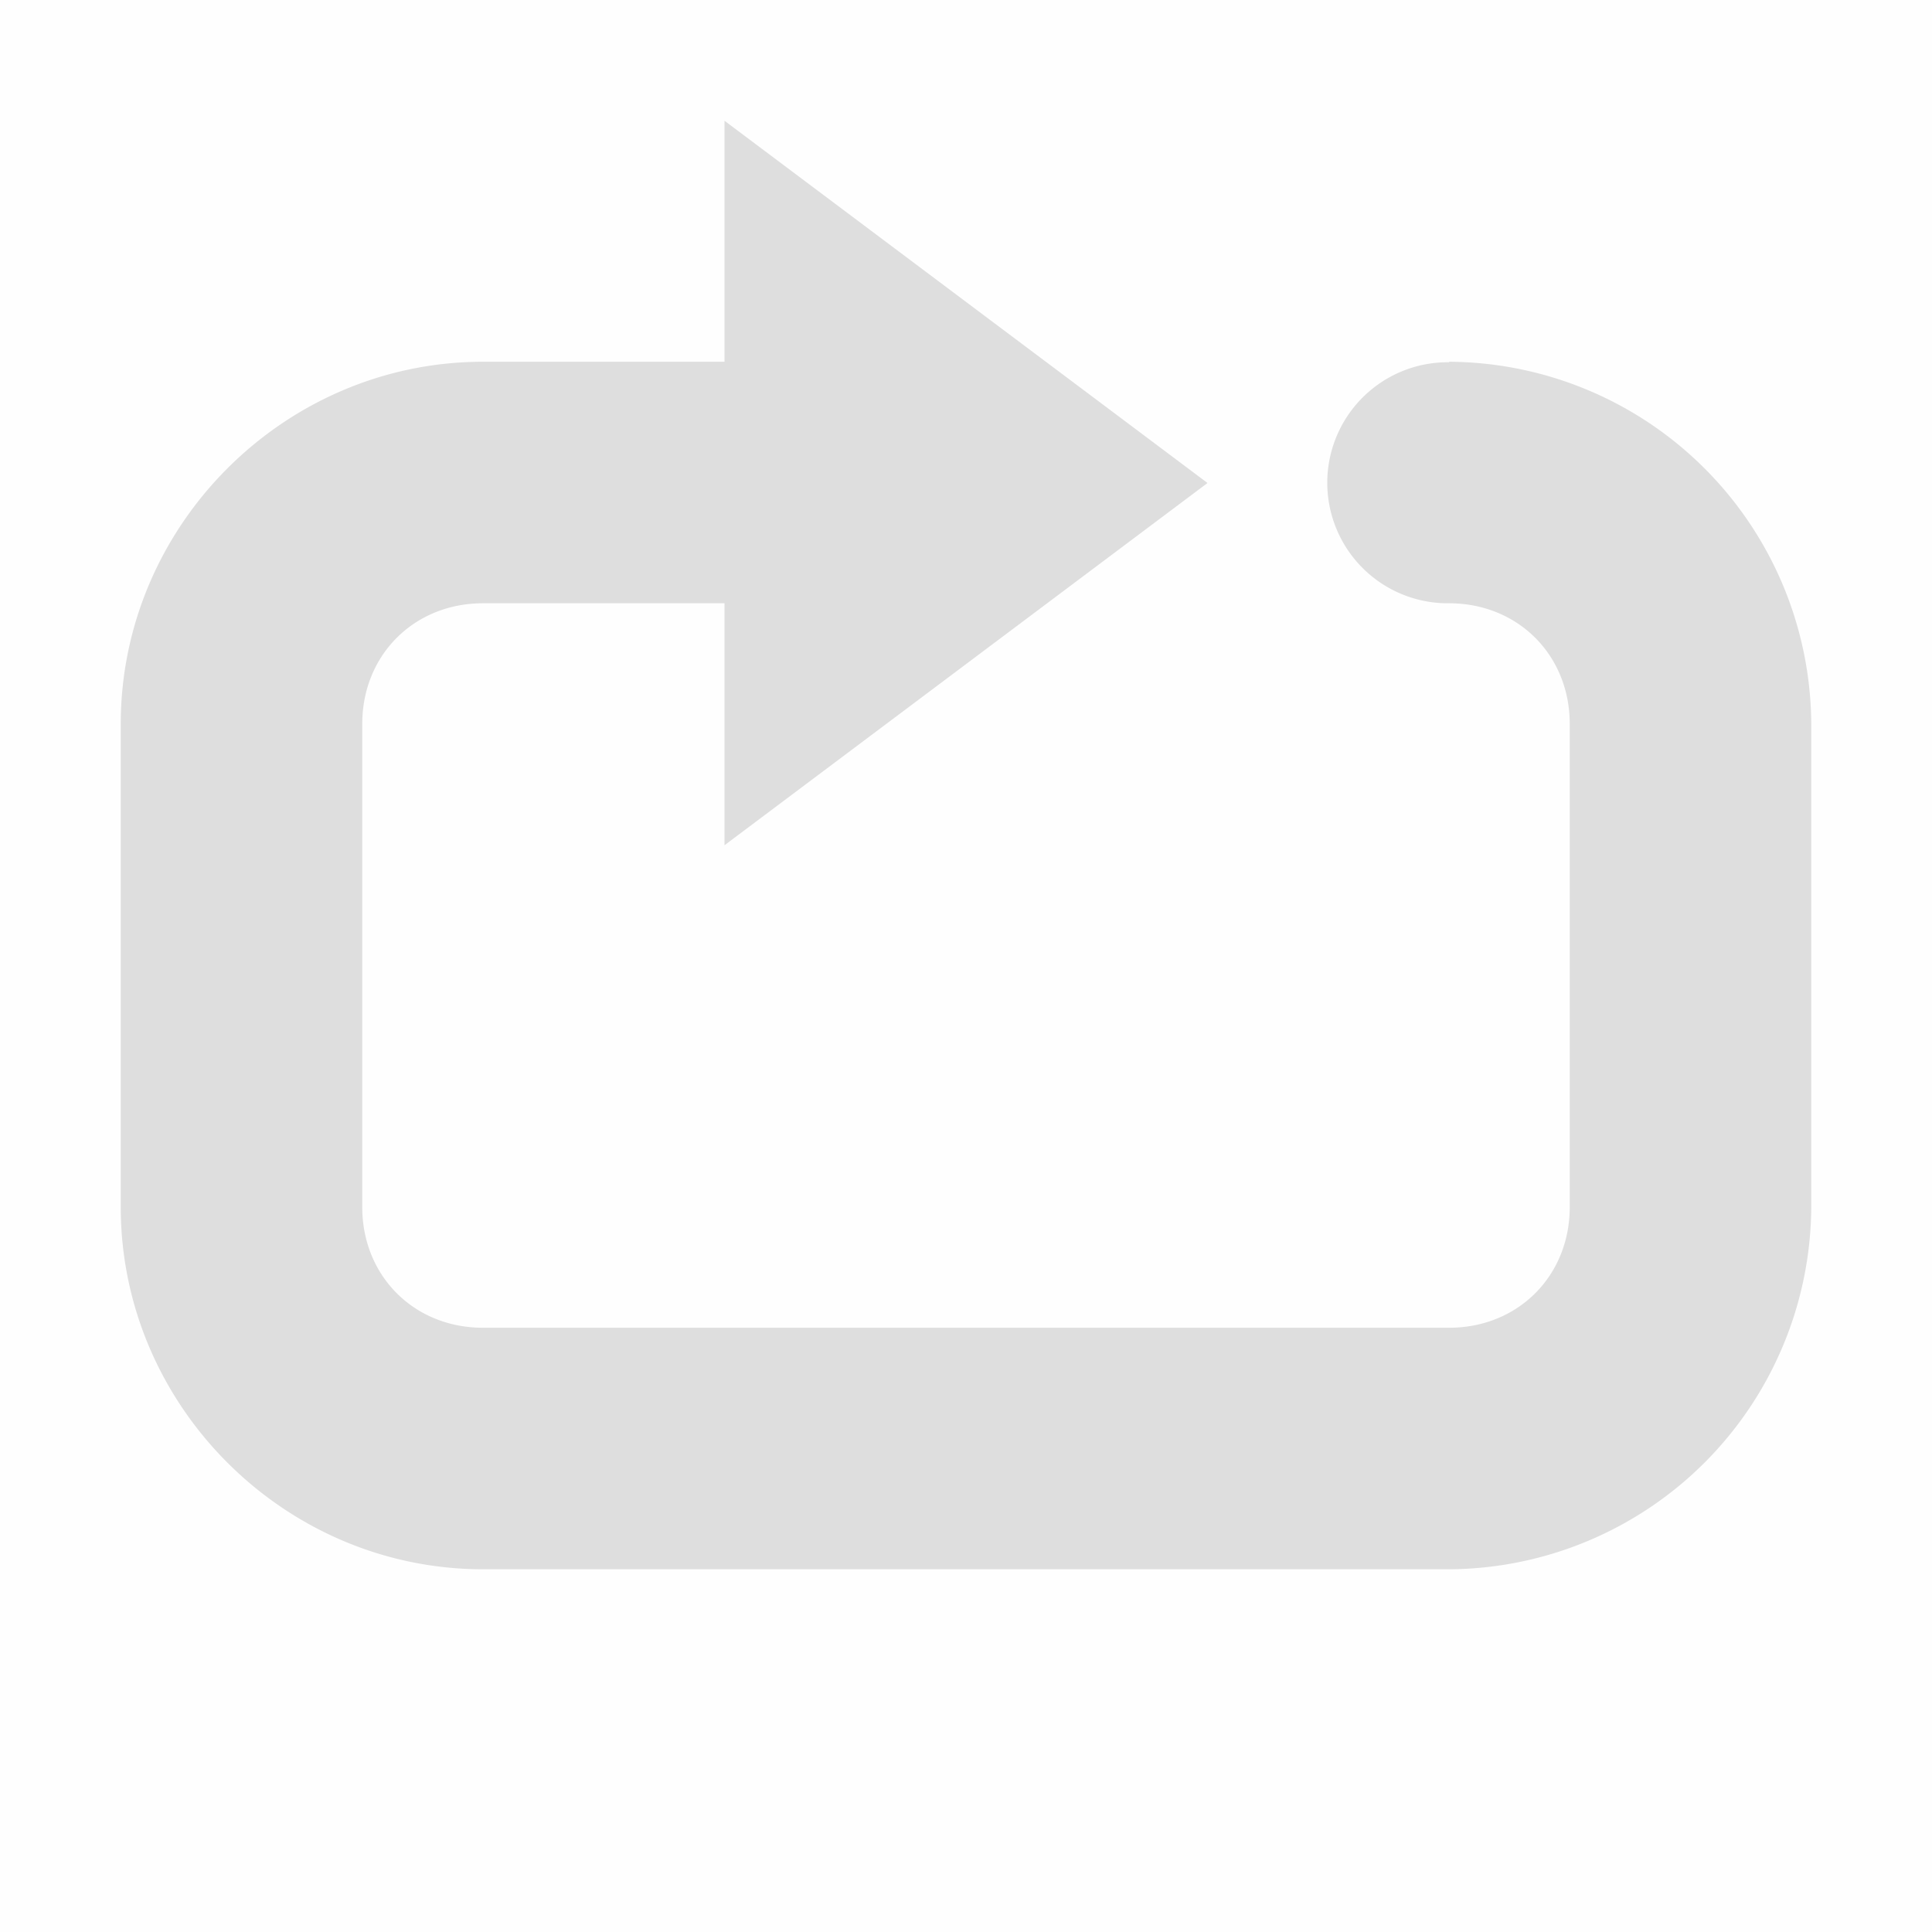 <svg viewBox='0 0 16 16' xmlns='http://www.w3.org/2000/svg'><path color='#000' d='M428 94.996c-1.645 0-3 1.355-3 3v4c0 1.645 1.355 3 3 3h8a3.016 3.016 0 0 0 3-2.996v-4.004a3.016 3.016 0 0 0-2.996-3A.004.004 0 0 0 436 95a.998.998 0 0 0-.02 1.996h.02c.571 0 1 .429 1 1v4c0 .571-.429 1-1 1h-8c-.571 0-1-.429-1-1v-4c0-.571.429-1 1-1h3v-2z' fill='#dfdfdf' style='text-indent:0;text-transform:none' transform='translate(-424 -92)'/><path d='M10 4 6 1v6z' fill='#dfdfdf'/><path color='#bebebe' d='M0 0h16v16H0z' fill='gray' fill-opacity='.01'/></svg>
